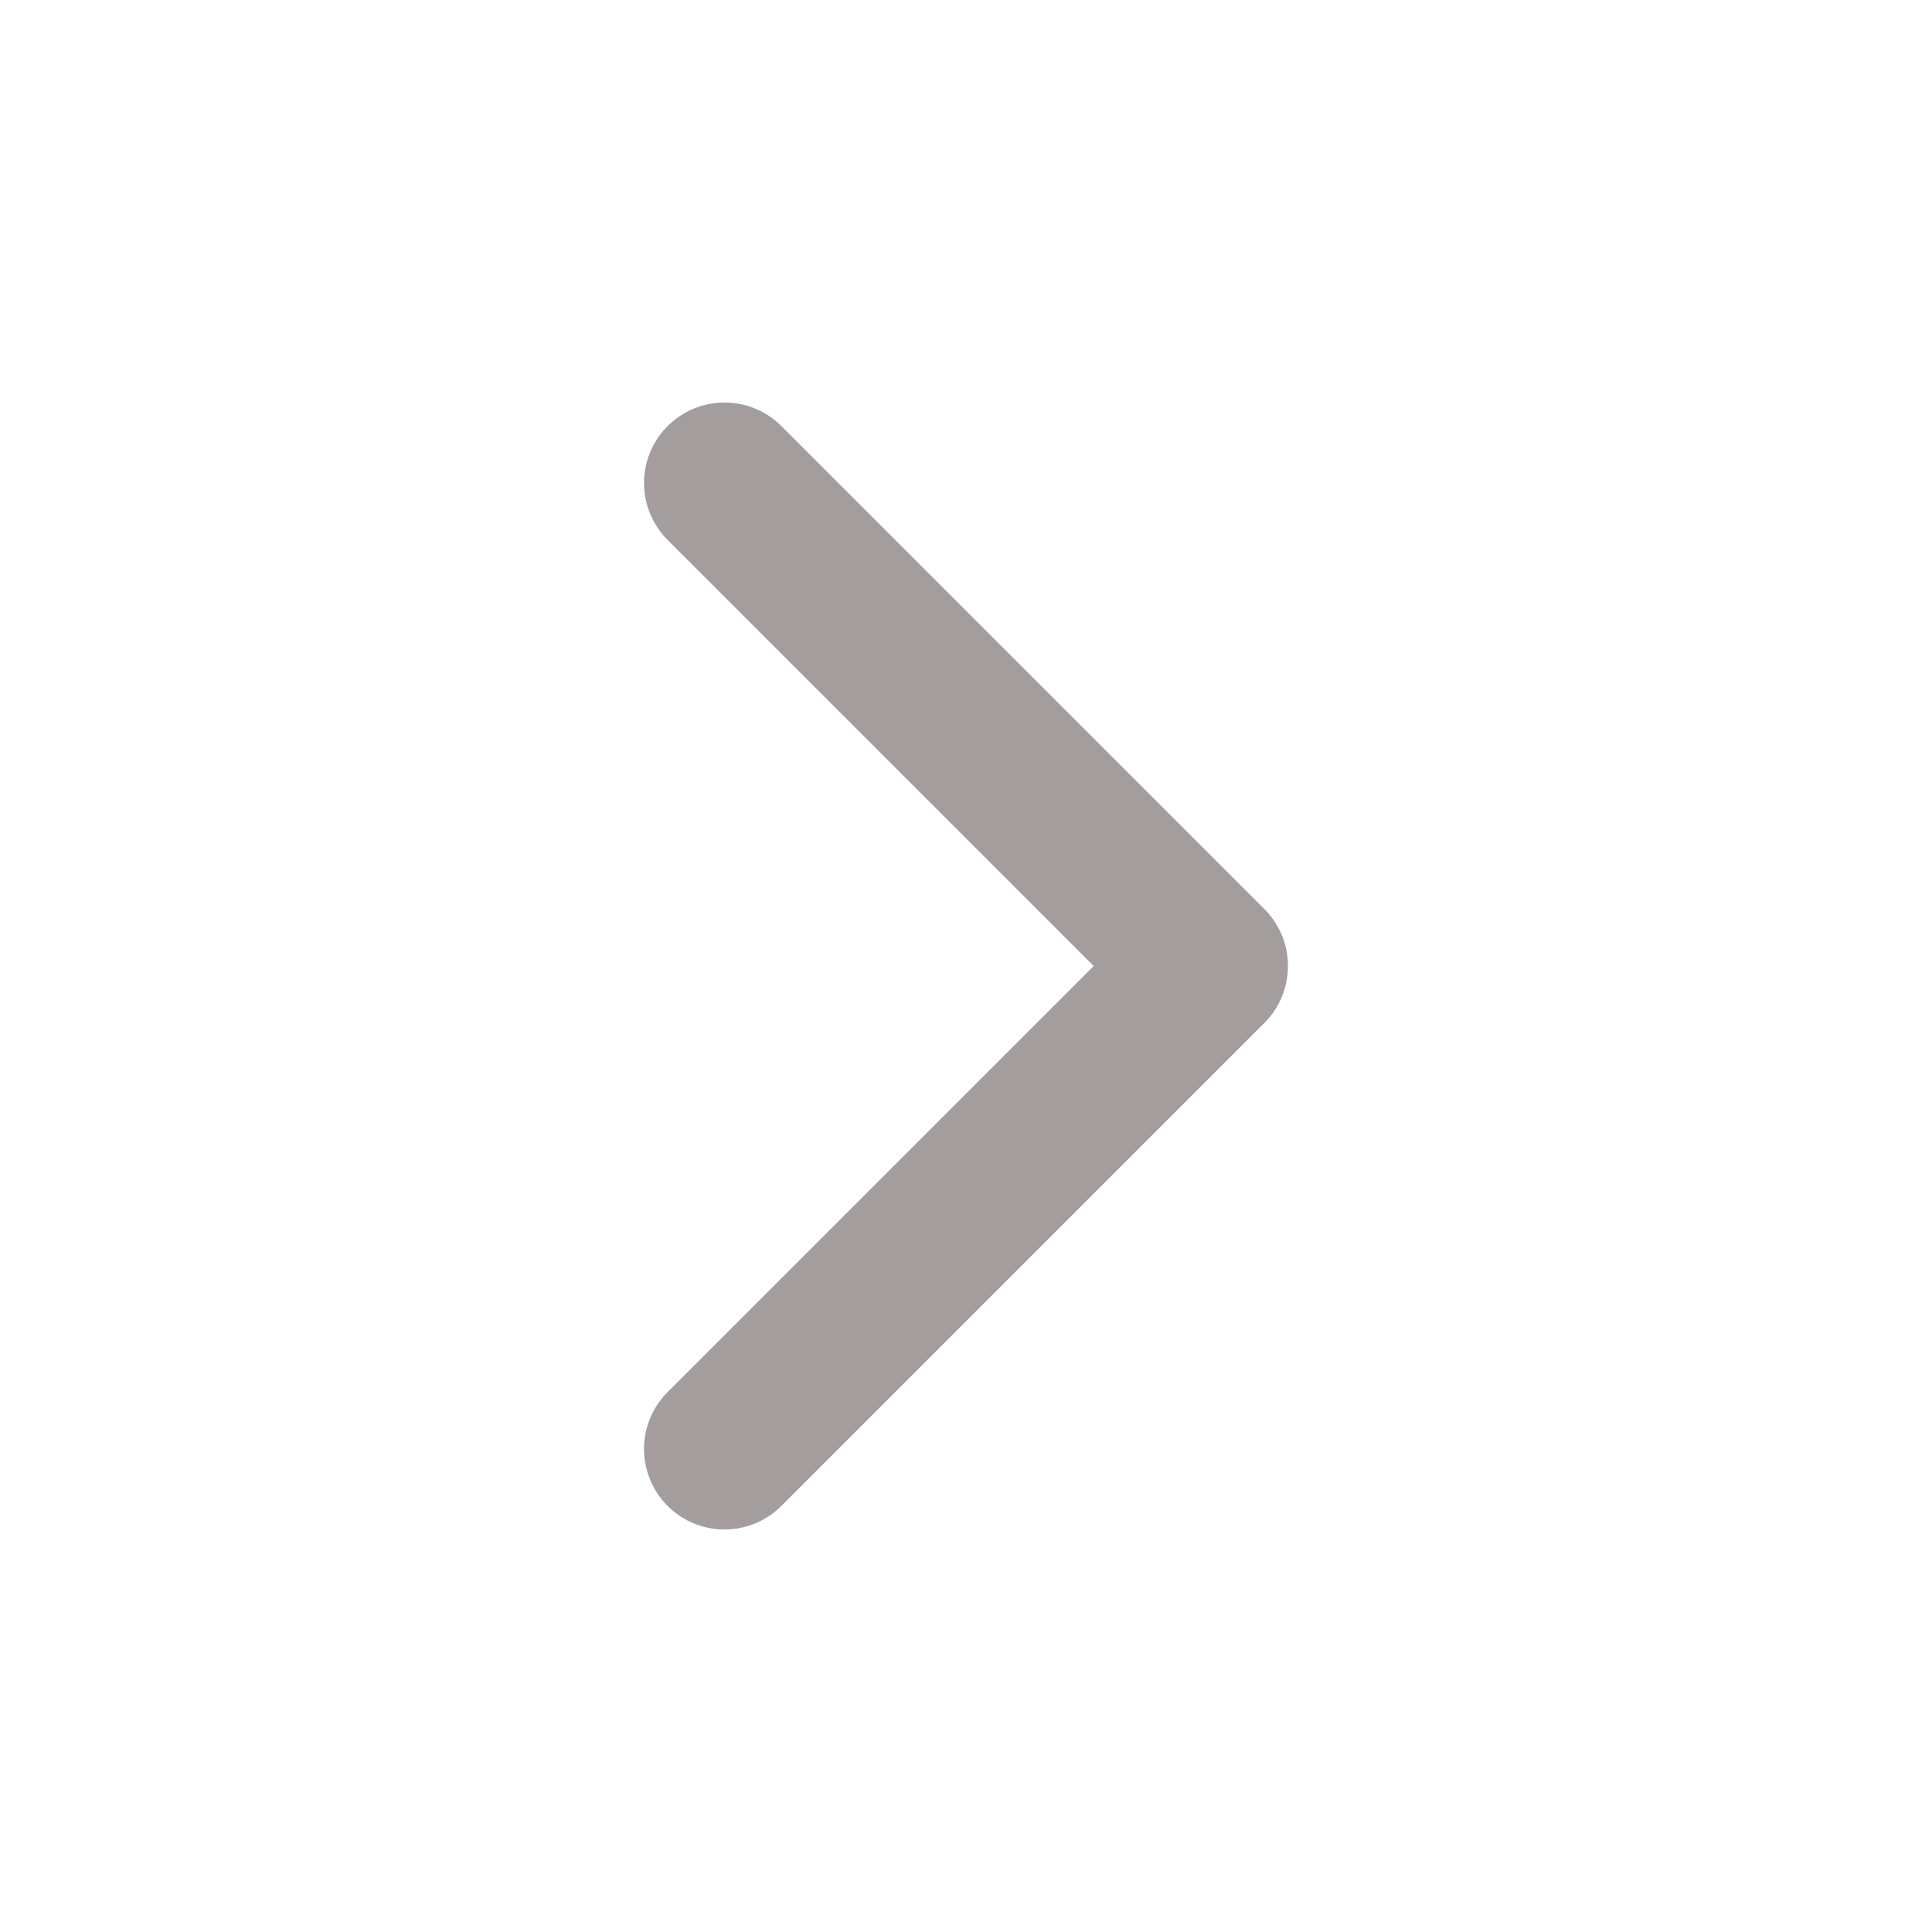 <svg width="16" height="16" viewBox="0 0 16 16" fill="none" xmlns="http://www.w3.org/2000/svg">
<path d="M6 12L10 8L6 4" stroke="#A39D9E" stroke-width="1.333" stroke-linecap="round" stroke-linejoin="round"/>
</svg>
